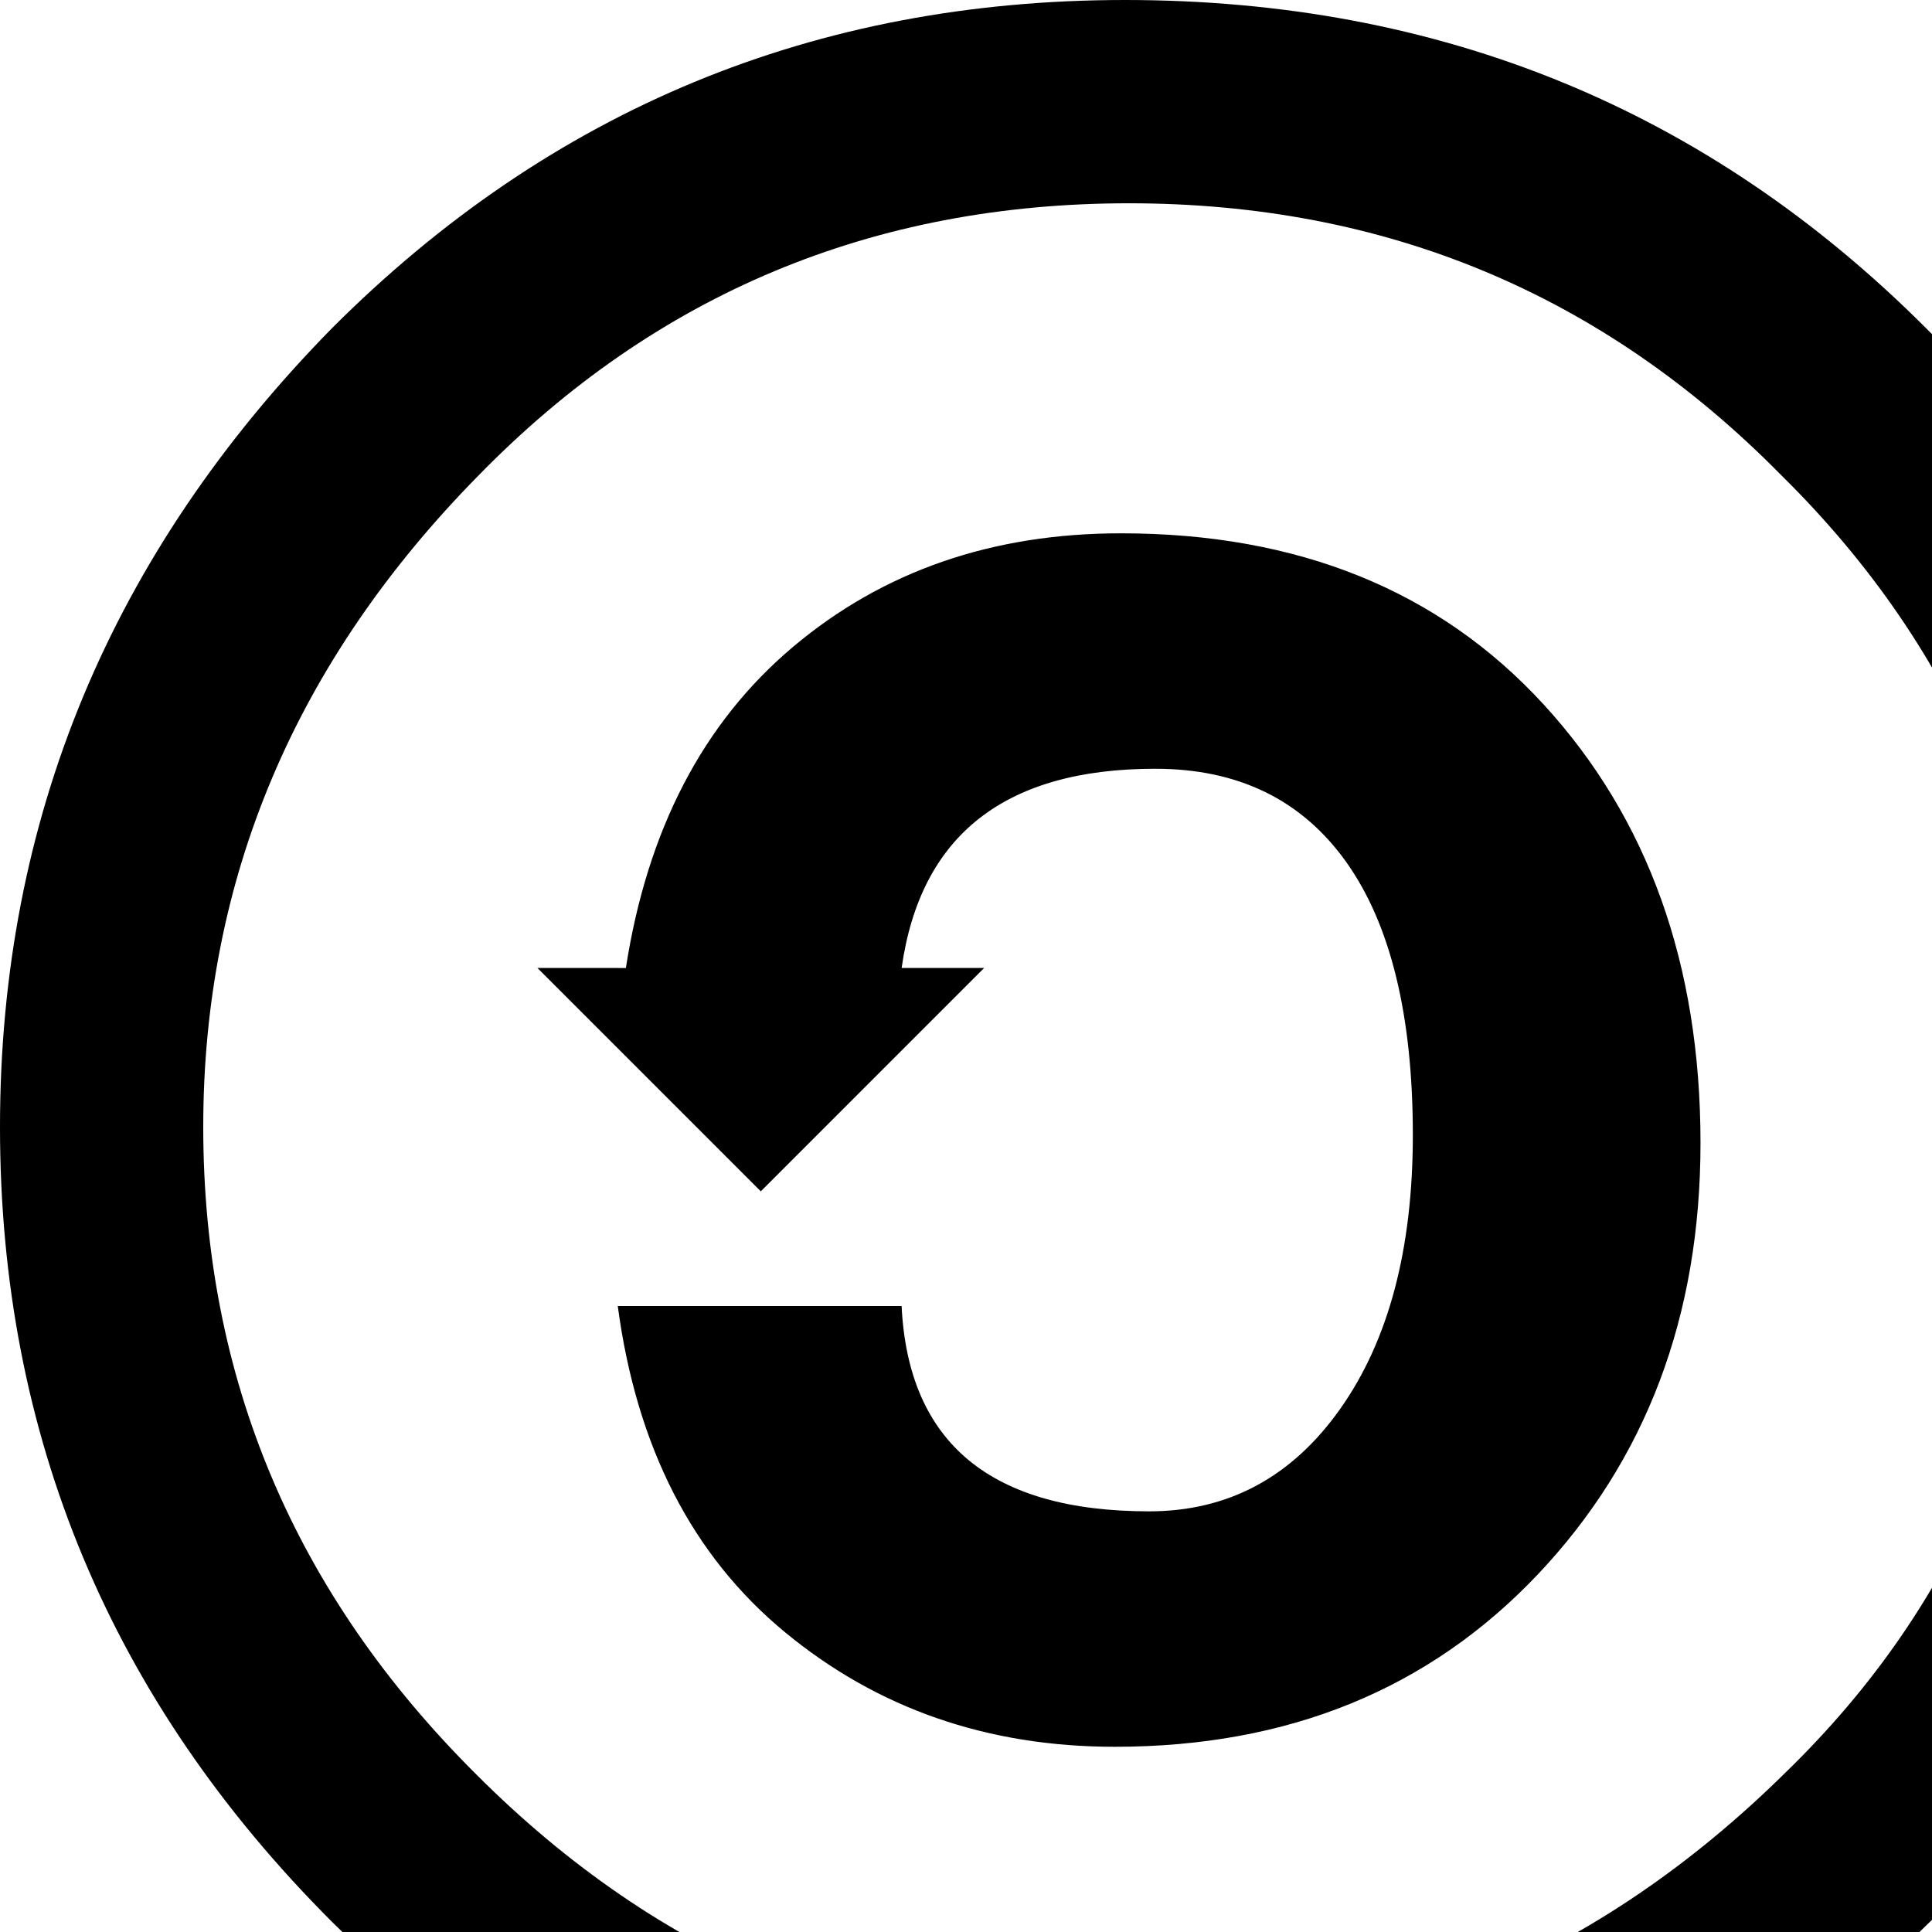 <svg xmlns="http://www.w3.org/2000/svg" viewBox="0 0 1536 1536" fill="currentColor"><path d="M894.404 0c250.628 0 462.868 86.94 636.776 260.82C1705.004 433.636 1792 645.344 1792 896c0 250.712-85.372 460.796-256.06 630.392C1355.704 1703.464 1141.812 1792 894.404 1792c-242.172 0-452.284-88.004-630.392-264.012C88.032 1352.008 0 1141.392 0 896.028c0-244.244 88.032-455.98 264.012-635.18C437.864 86.94 648.004 0 894.404 0zm3.192 161.616c-203.728 0-375.984 72.016-516.796 216.02C234.64 525.924 161.588 698.712 161.588 896c0 199.5 72.52 371.196 217.56 515.2 145.068 145.096 317.856 217.588 518.392 217.588 199.444 0 373.352-73.052 521.612-219.184 140.812-136.528 211.204-307.72 211.204-513.604 0-204.764-71.484-377.58-214.368-518.364-141.876-144.06-314.692-216.02-518.392-216.02zM497.588 769.58c17.052-109.872 61.292-194.936 132.776-255.192 71.456-60.256 158.368-90.384 260.792-90.384 140.756 0 252.812 45.36 336 135.968 83.188 90.664 124.796 206.948 124.796 348.796 0 137.62-43.204 252-129.556 343.168-86.464 91.168-198.408 136.808-336.056 136.808-101.332 0-188.804-30.38-262.388-91.196-73.612-60.816-117.852-147.196-132.804-259.196H716.8c5.32 108.808 70.924 163.212 196.812 163.212 62.888 0 113.596-27.216 151.984-81.592 38.444-54.376 57.652-126.952 57.652-217.588 0-94.948-17.612-167.188-52.78-216.804-35.224-49.588-85.848-74.396-152.04-74.396-119.504 0-186.676 52.78-201.6 158.368h65.604L604.856 947.156 427.252 769.552z"/></svg>